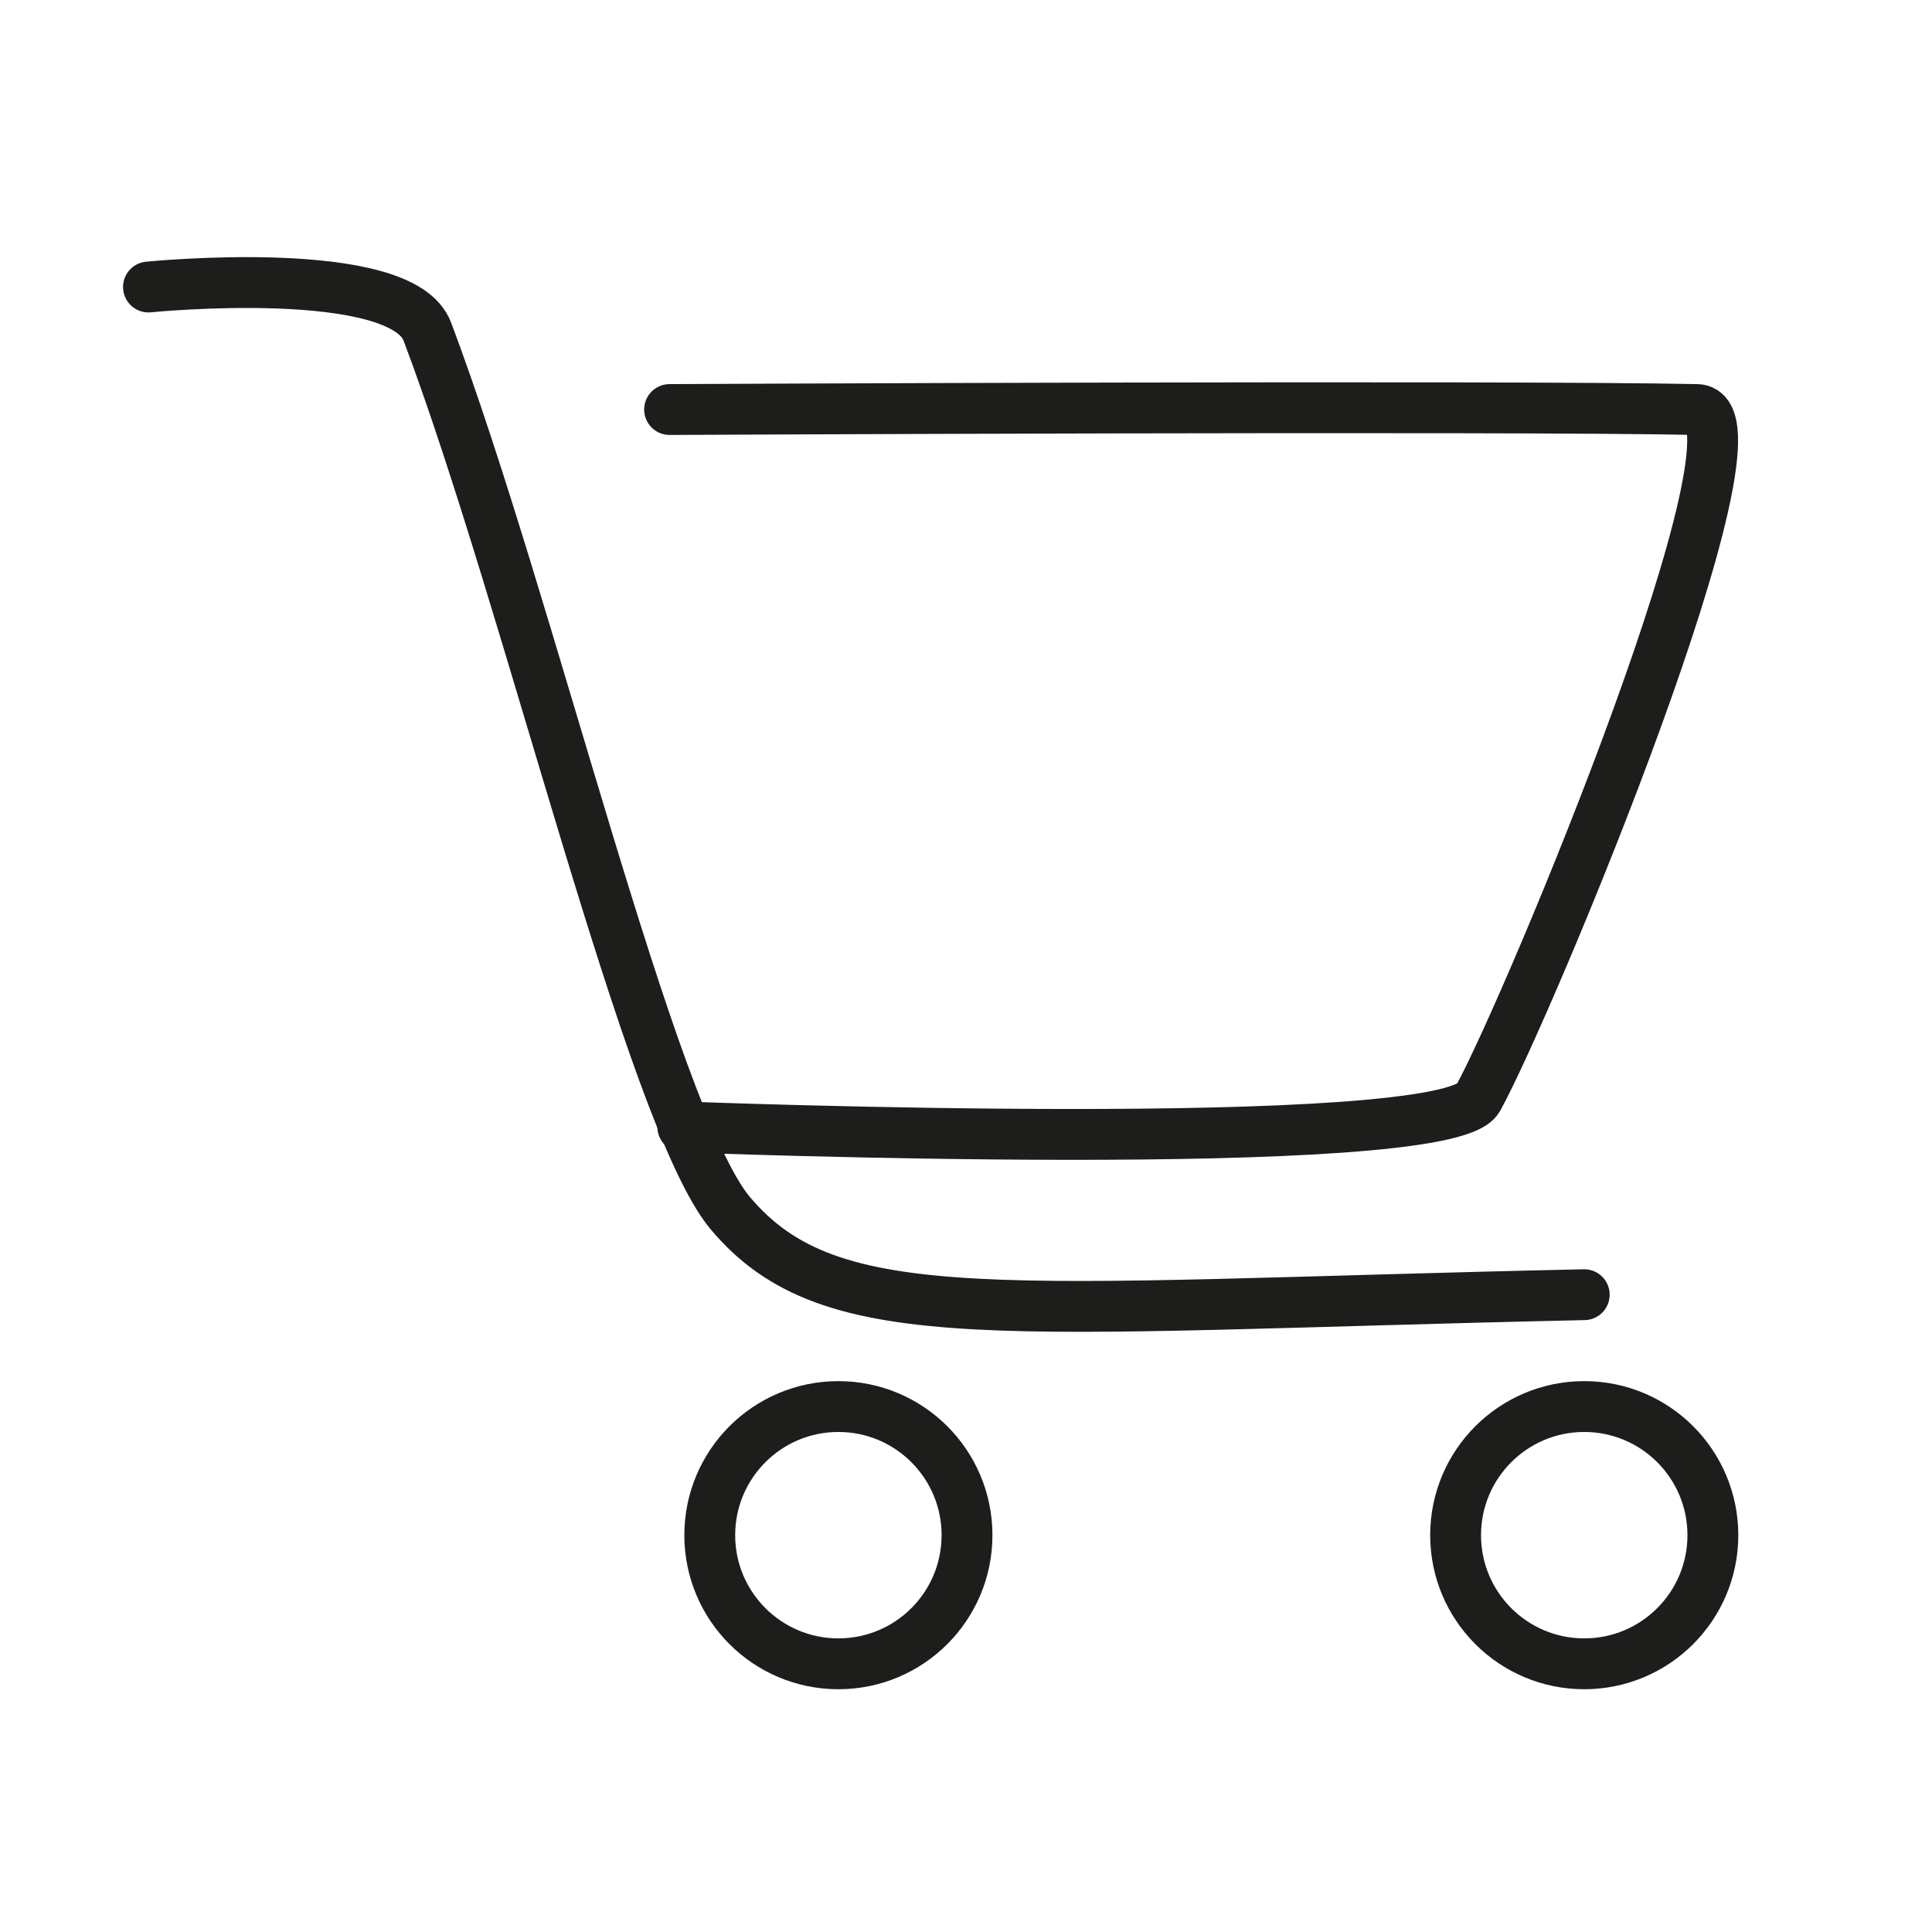 <svg width="35" height="35" id="Слой_1" data-name="Слой 1" xmlns="http://www.w3.org/2000/svg" viewBox="0 0 38 37.47"><defs><style>.cls-1{fill:none;stroke:#1d1d1b;stroke-linecap:round;stroke-miterlimit:10;}</style></defs><path class="cls-1" d="M2.92,5.38s5-.5,5.49.89c2,5.31,4.37,15.39,5.94,17.31,2,2.4,5.33,1.87,16.81,1.62"/><path class="cls-1" d="M13.43,21.9s15,.58,15.64-.56c1-1.81,5.87-13.51,4.31-13.55-3.82-.08-20.21,0-20.21,0"/><circle class="cls-1" cx="16.49" cy="29.93" r="2.53"/><circle class="cls-1" cx="31.16" cy="29.93" r="2.53"/></svg>